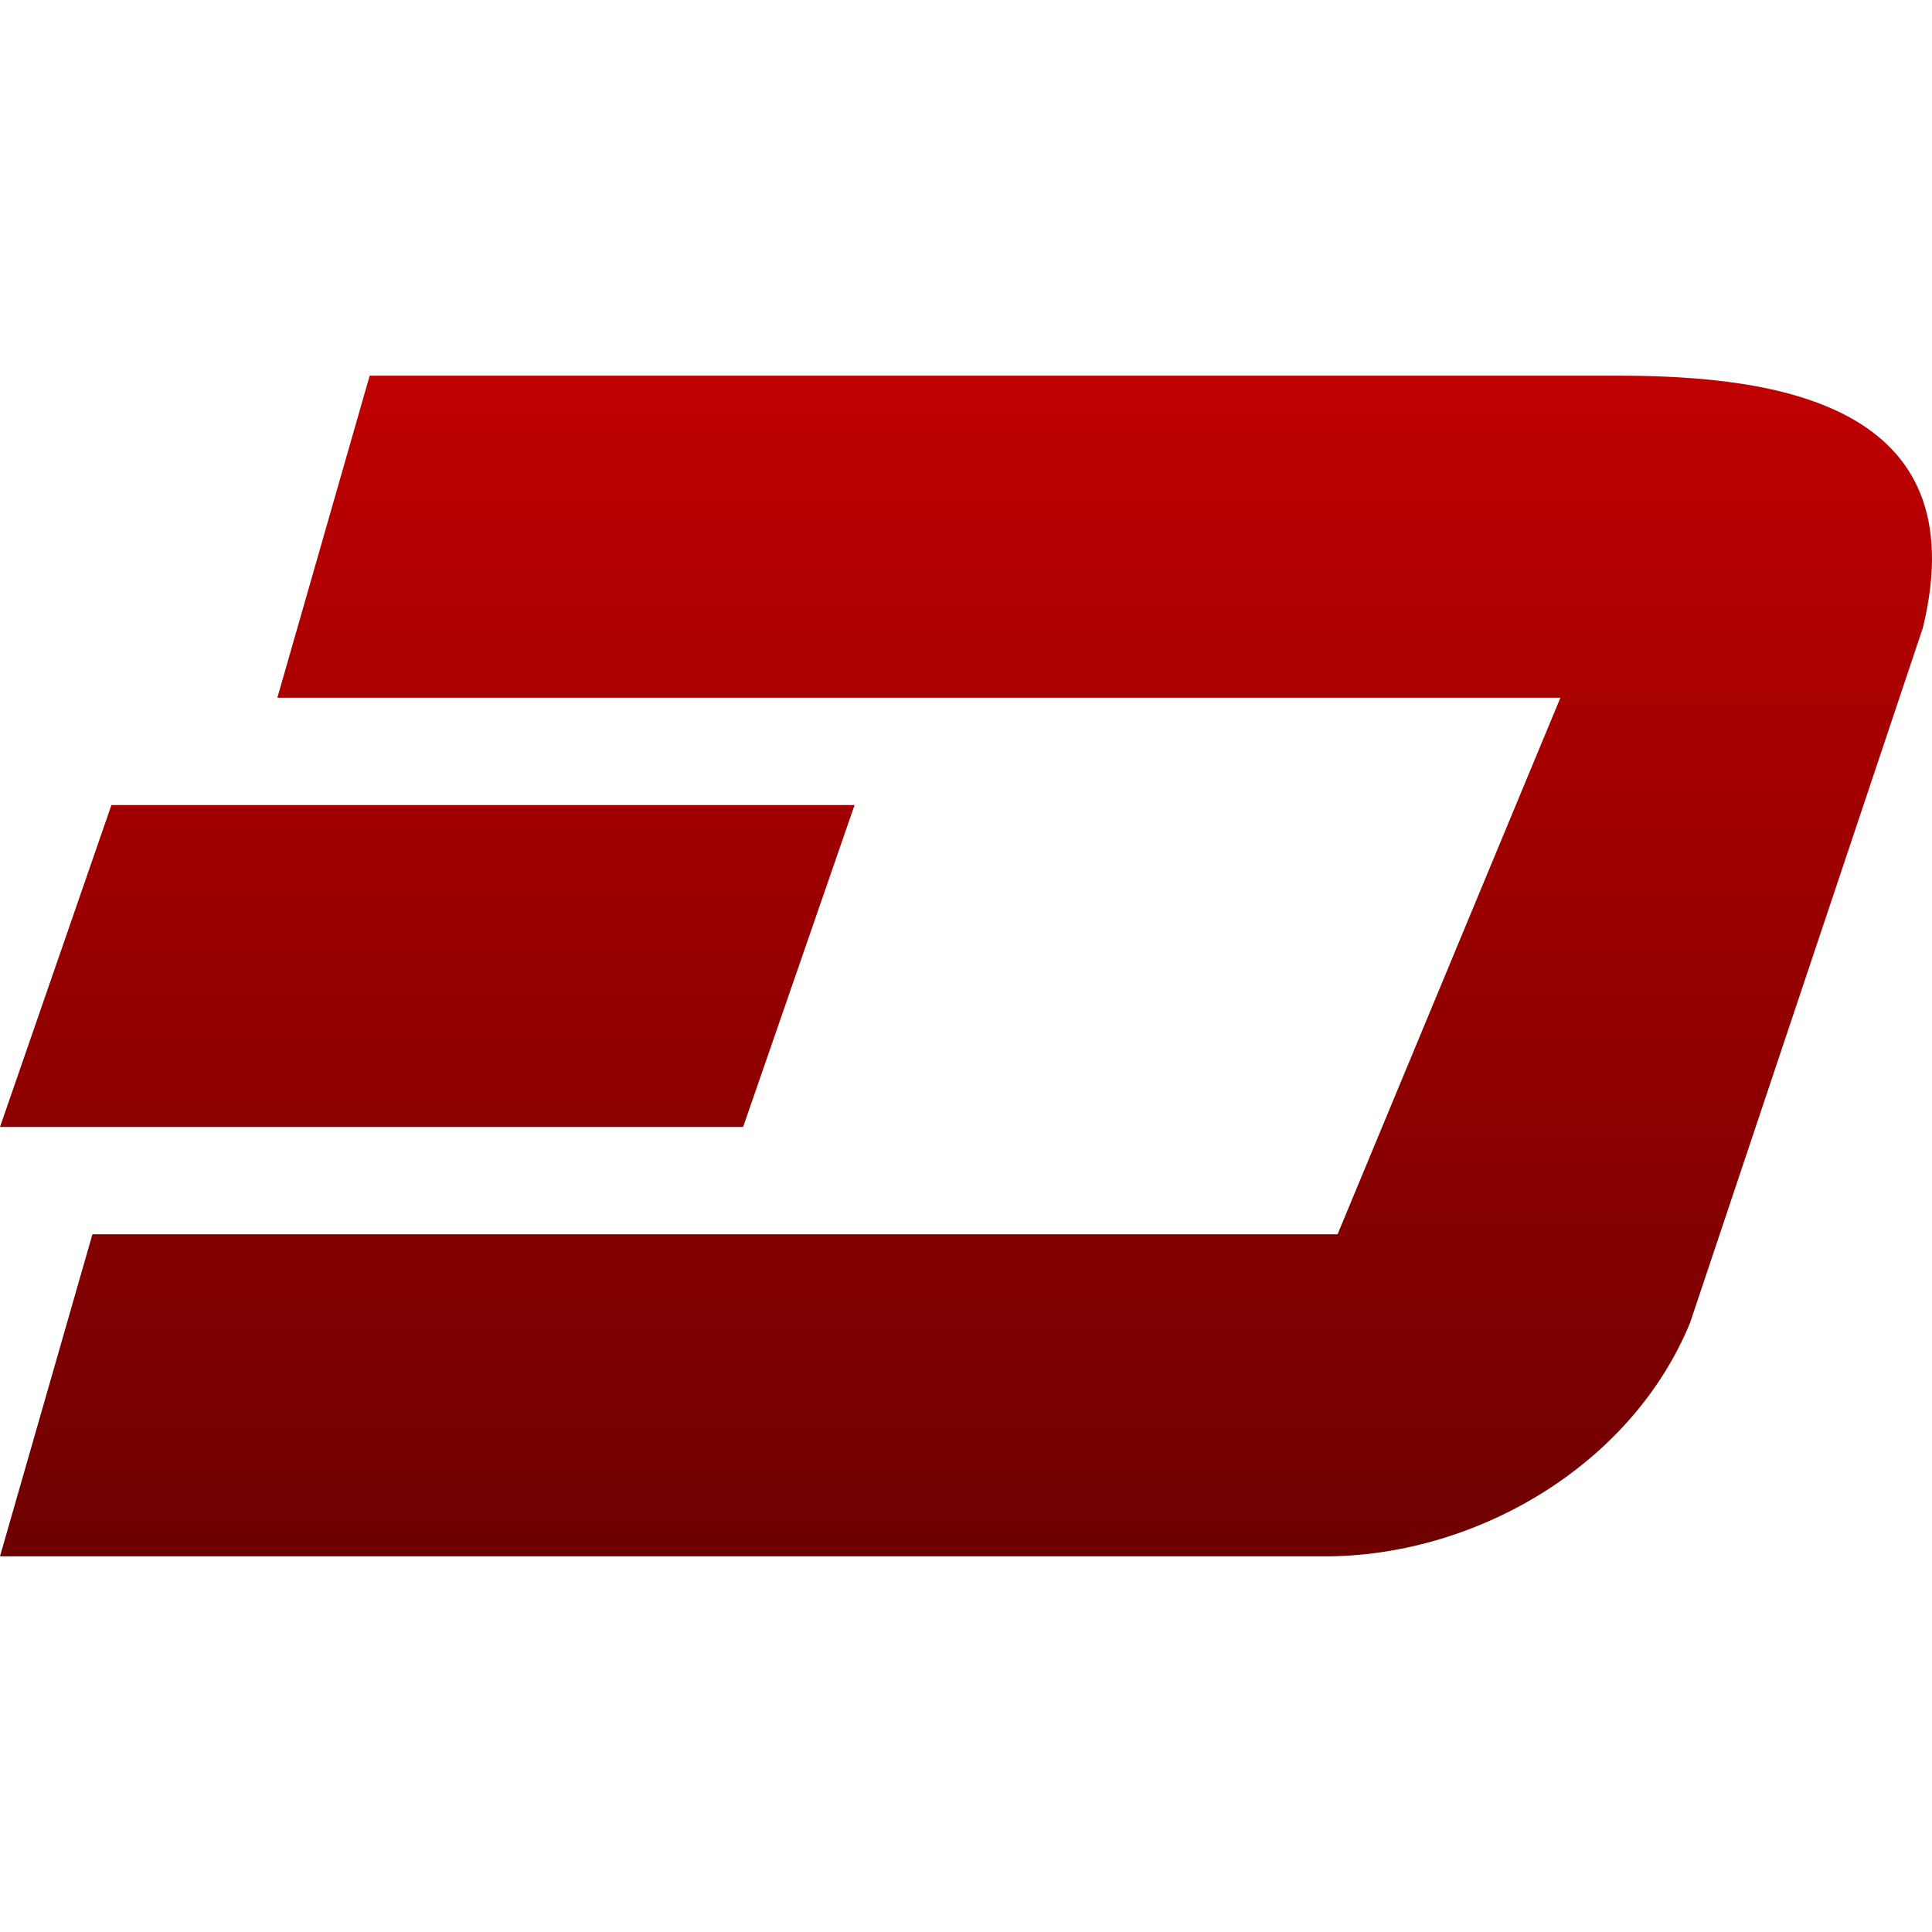 <svg xmlns="http://www.w3.org/2000/svg" xmlns:xlink="http://www.w3.org/1999/xlink" width="64" height="64" viewBox="0 0 64 64" version="1.1"><defs><linearGradient id="linear0" gradientUnits="userSpaceOnUse" x1="0" y1="0" x2="0" y2="1" gradientTransform="matrix(64,0,0,39.109,0,12.445)"><stop offset="0" style="stop-color:#bf0000;stop-opacity:1;"/><stop offset="1" style="stop-color:#6e0000;stop-opacity:1;"/></linearGradient></defs><g id="surface1"><path style=" stroke:none;fill-rule:nonzero;fill:url(#linear0);" d="M 12.246 12.445 L 9.188 23.113 L 51.691 23.113 L 44.309 40.887 L 3.062 40.887 L 0 51.555 L 44.098 51.555 C 49.008 51.469 54.055 48.508 55.984 43.824 L 63.695 20.805 C 65.516 13.352 58.797 12.445 53.598 12.445 Z M 3.691 26.668 L 0 37.332 L 24.617 37.332 L 28.309 26.668 Z M 3.691 26.668 "/></g></svg>
